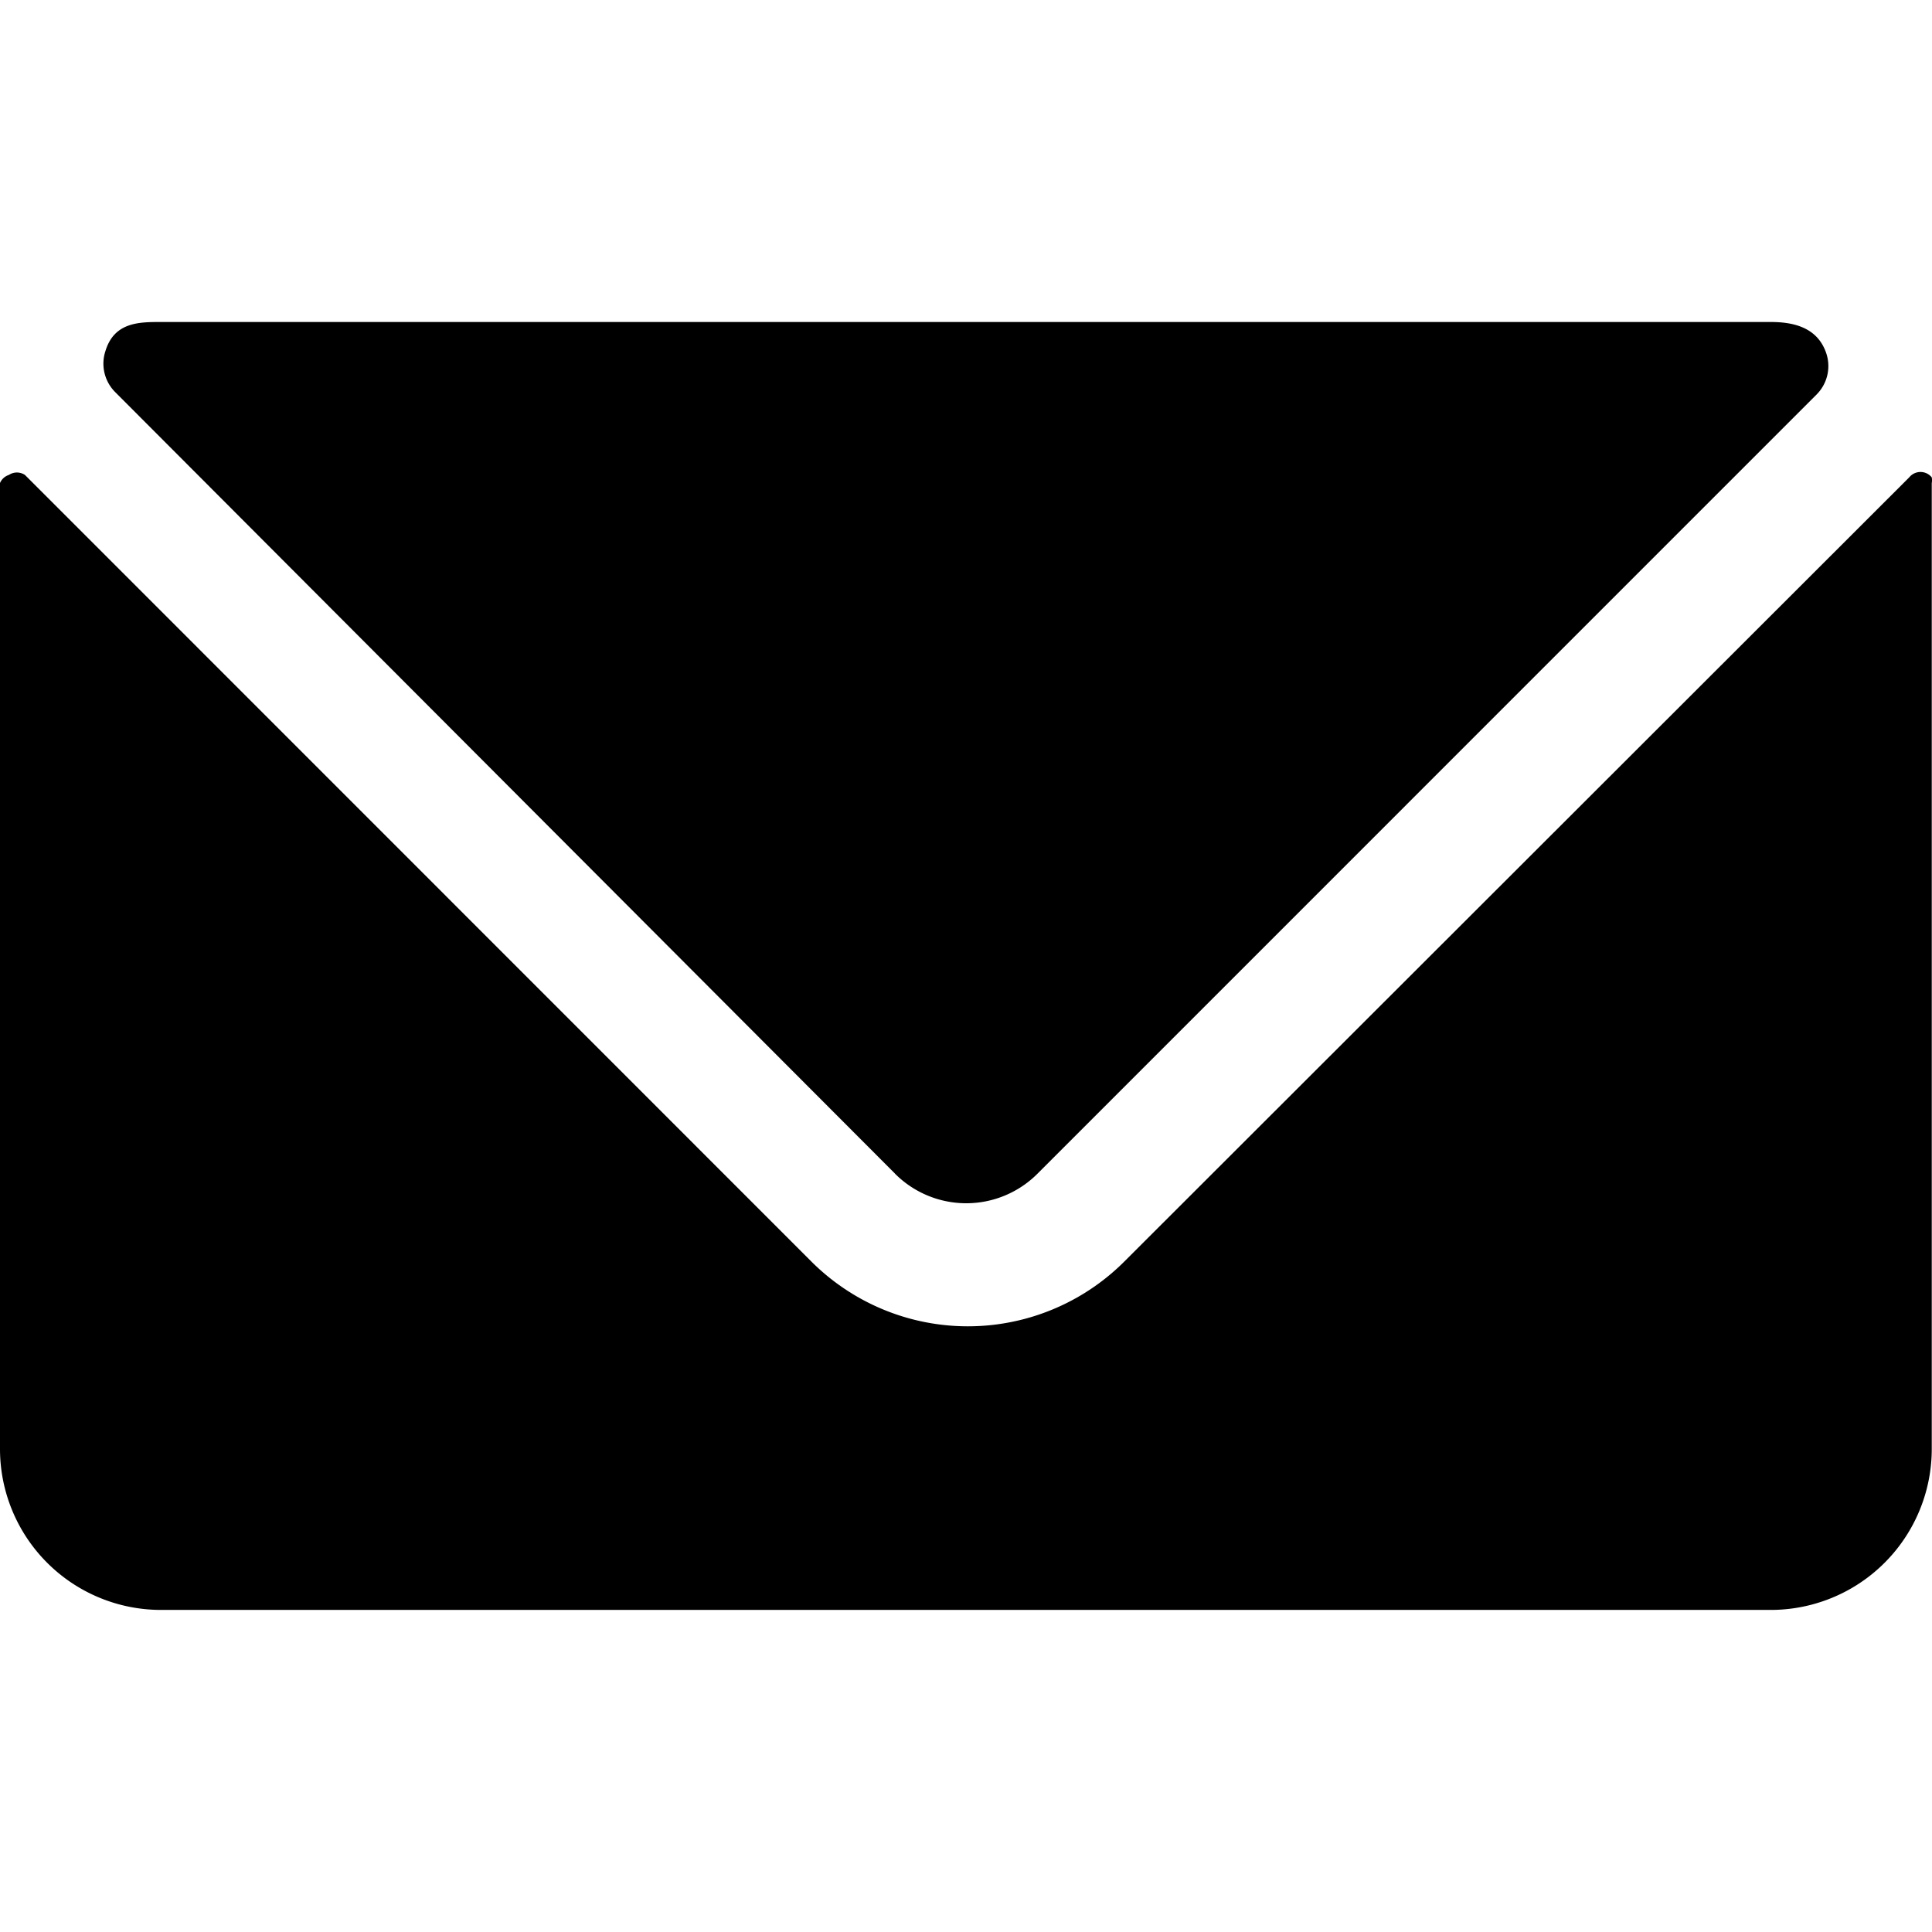 <svg viewBox="0 0 24 24" fill="currentColor">
    <path d="M11.118 14.58a1.25 1.25 0 0 0 1.77 0L22.567 4.9a.5.5 0 0 0 .12-.51c-.11-.33-.42-.39-.69-.39H2c-.27 0-.58 0-.69.36a.5.5 0 0 0 .12.51l9.688 9.709Z"/>
    <path d="M23.997 5.93a.18.18 0 0 0-.28 0l-9.749 9.74a2.75 2.75 0 0 1-3.89 0L.31 5.9a.18.18 0 0 0-.2 0A.18.18 0 0 0 0 6v12a2 2 0 0 0 2 1.999h19.997a2 2 0 0 0 2-2V6.001a.183.183 0 0 0 0-.07Z"/>
</svg>
